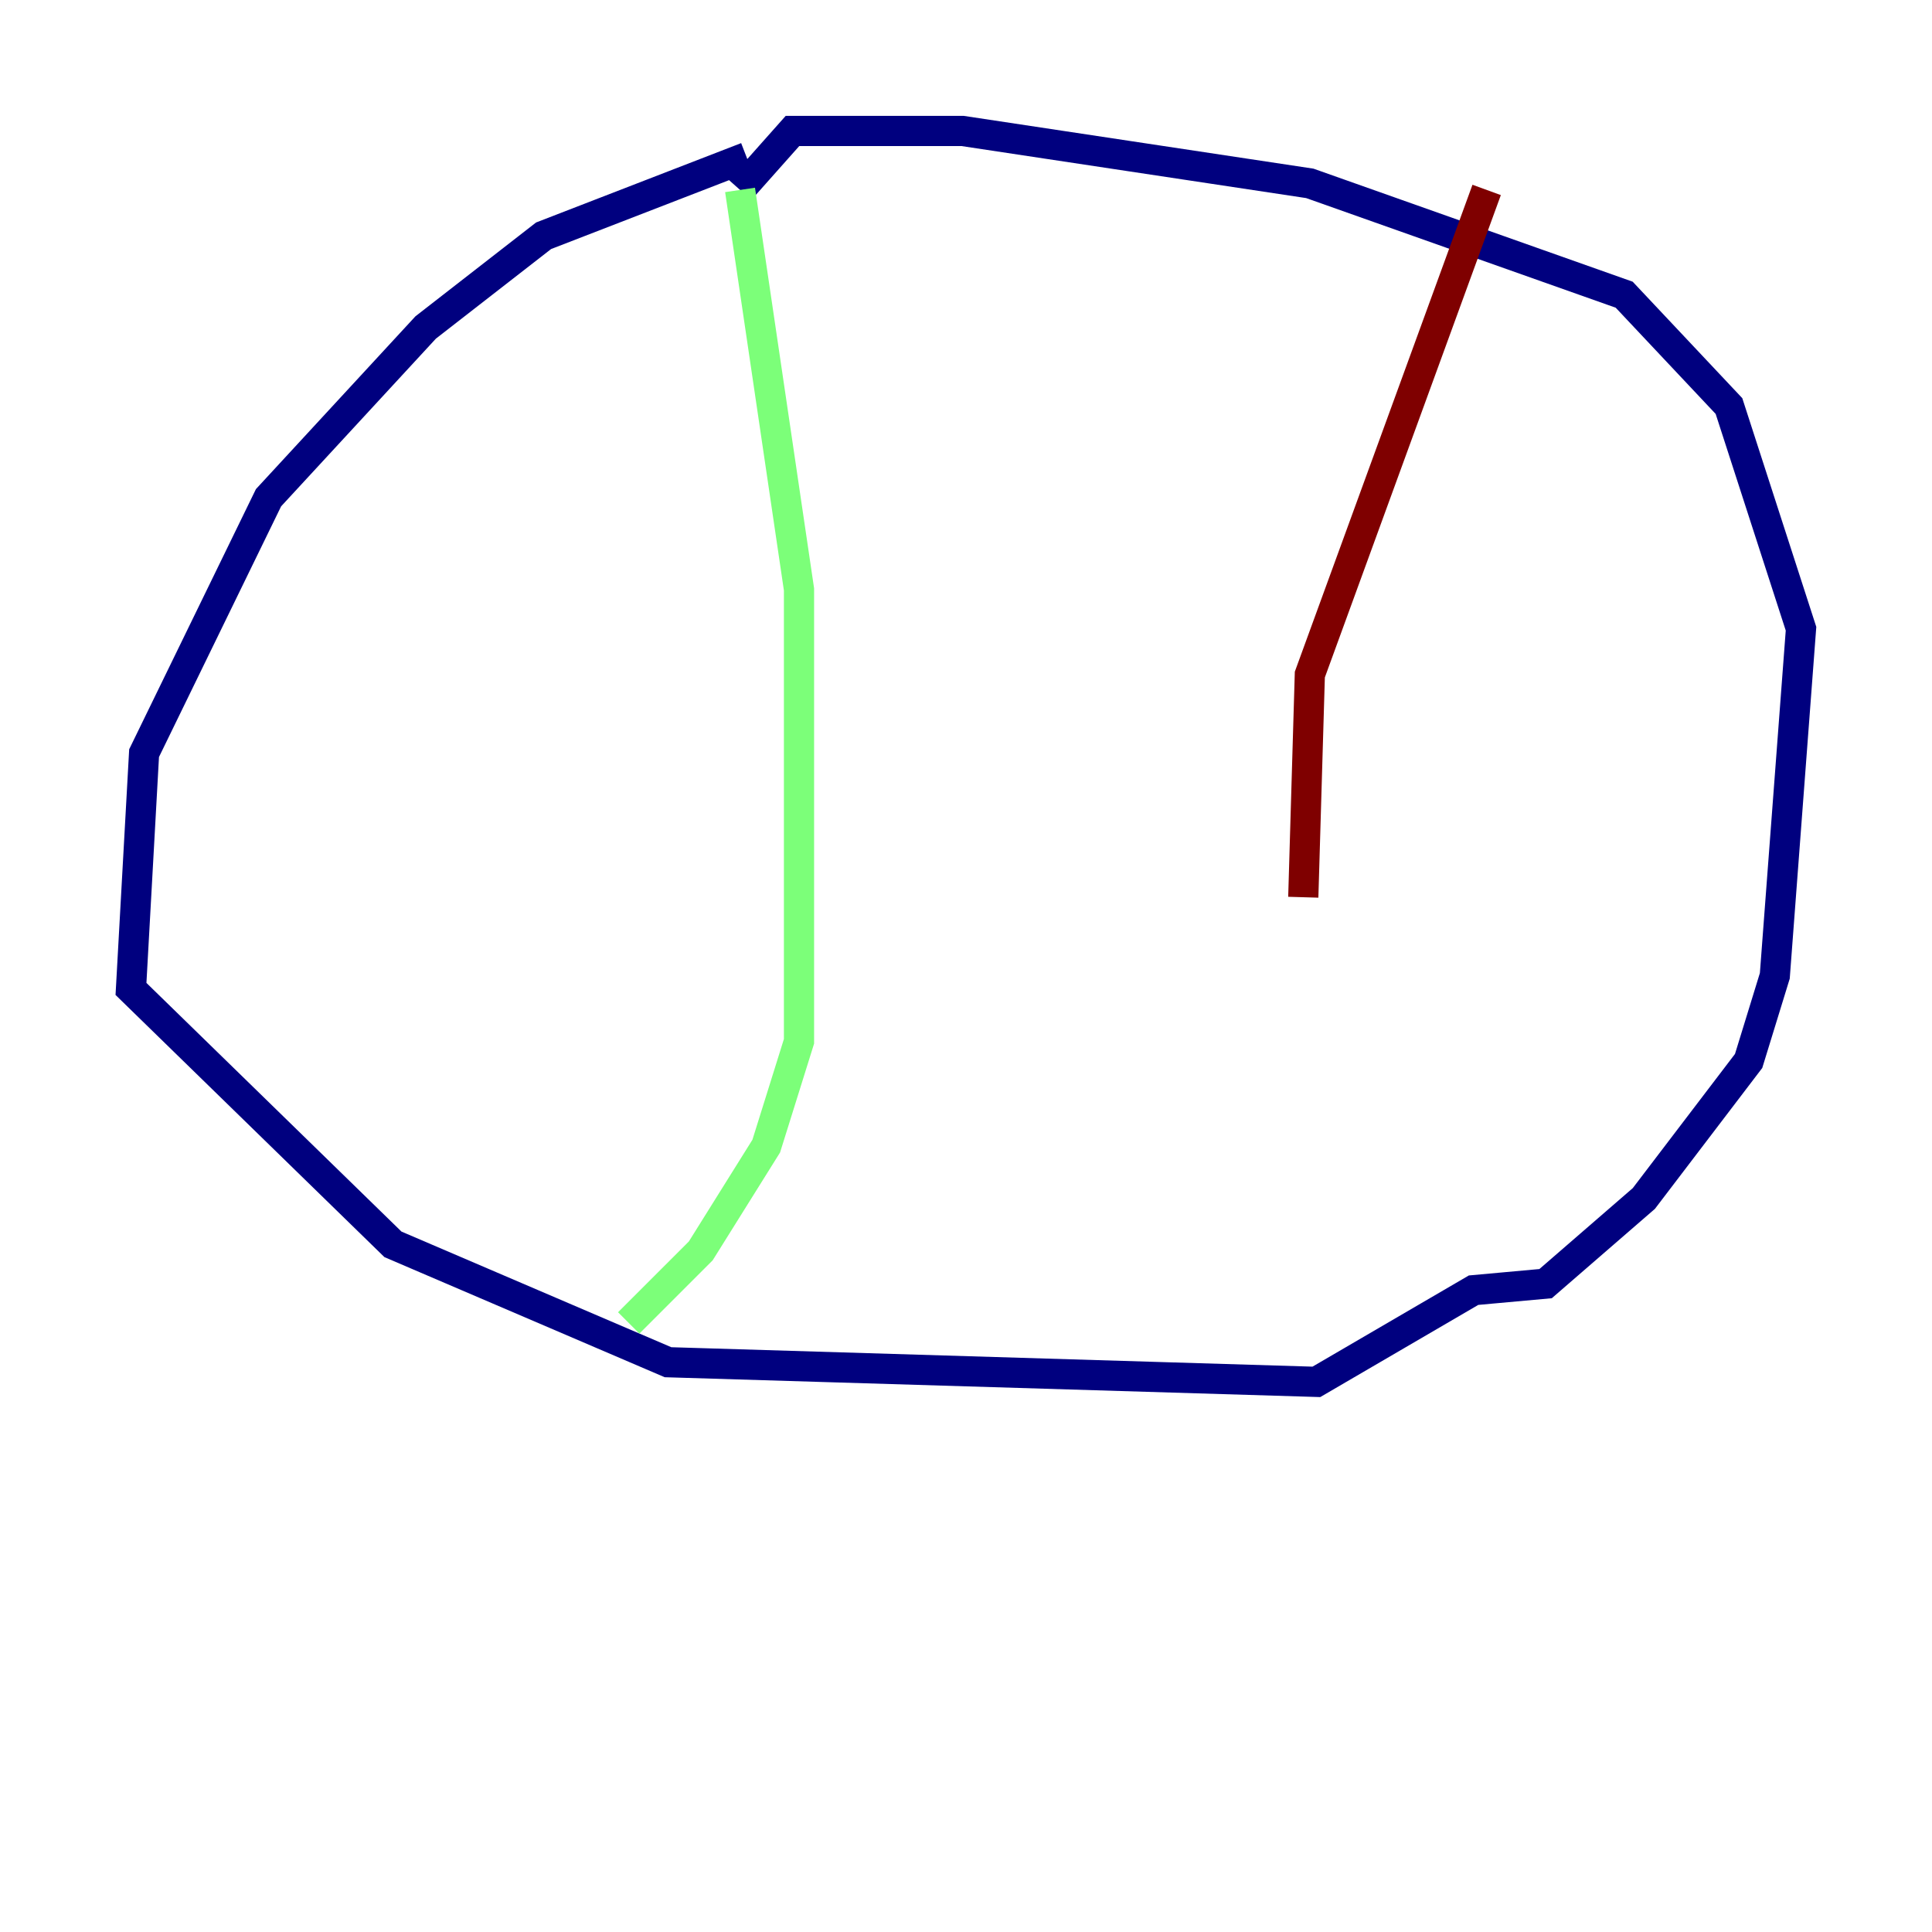 <?xml version="1.0" encoding="utf-8" ?>
<svg baseProfile="tiny" height="128" version="1.2" viewBox="0,0,128,128" width="128" xmlns="http://www.w3.org/2000/svg" xmlns:ev="http://www.w3.org/2001/xml-events" xmlns:xlink="http://www.w3.org/1999/xlink"><defs /><polyline fill="none" points="49.464,10.414 36.014,15.62 28.203,21.695 17.79,32.976 9.546,49.898 8.678,65.519 26.034,82.441 44.258,90.251 87.214,91.552 97.627,85.478 102.4,85.044 108.909,79.403 115.851,70.291 117.586,64.651 119.322,41.654 114.549,26.902 107.607,19.525 86.78,12.149 63.783,8.678 52.502,8.678 49.031,12.583" stroke="#00007f" stroke-width="2" /><polyline fill="none" points="49.031,12.583 52.936,39.051 52.936,68.99 50.766,75.932 46.427,82.875 41.654,87.647" stroke="#7cff79" stroke-width="2" /><polyline fill="none" points="98.495,12.583 86.78,44.691 86.346,59.444" stroke="#7f0000" stroke-width="2" /></svg>